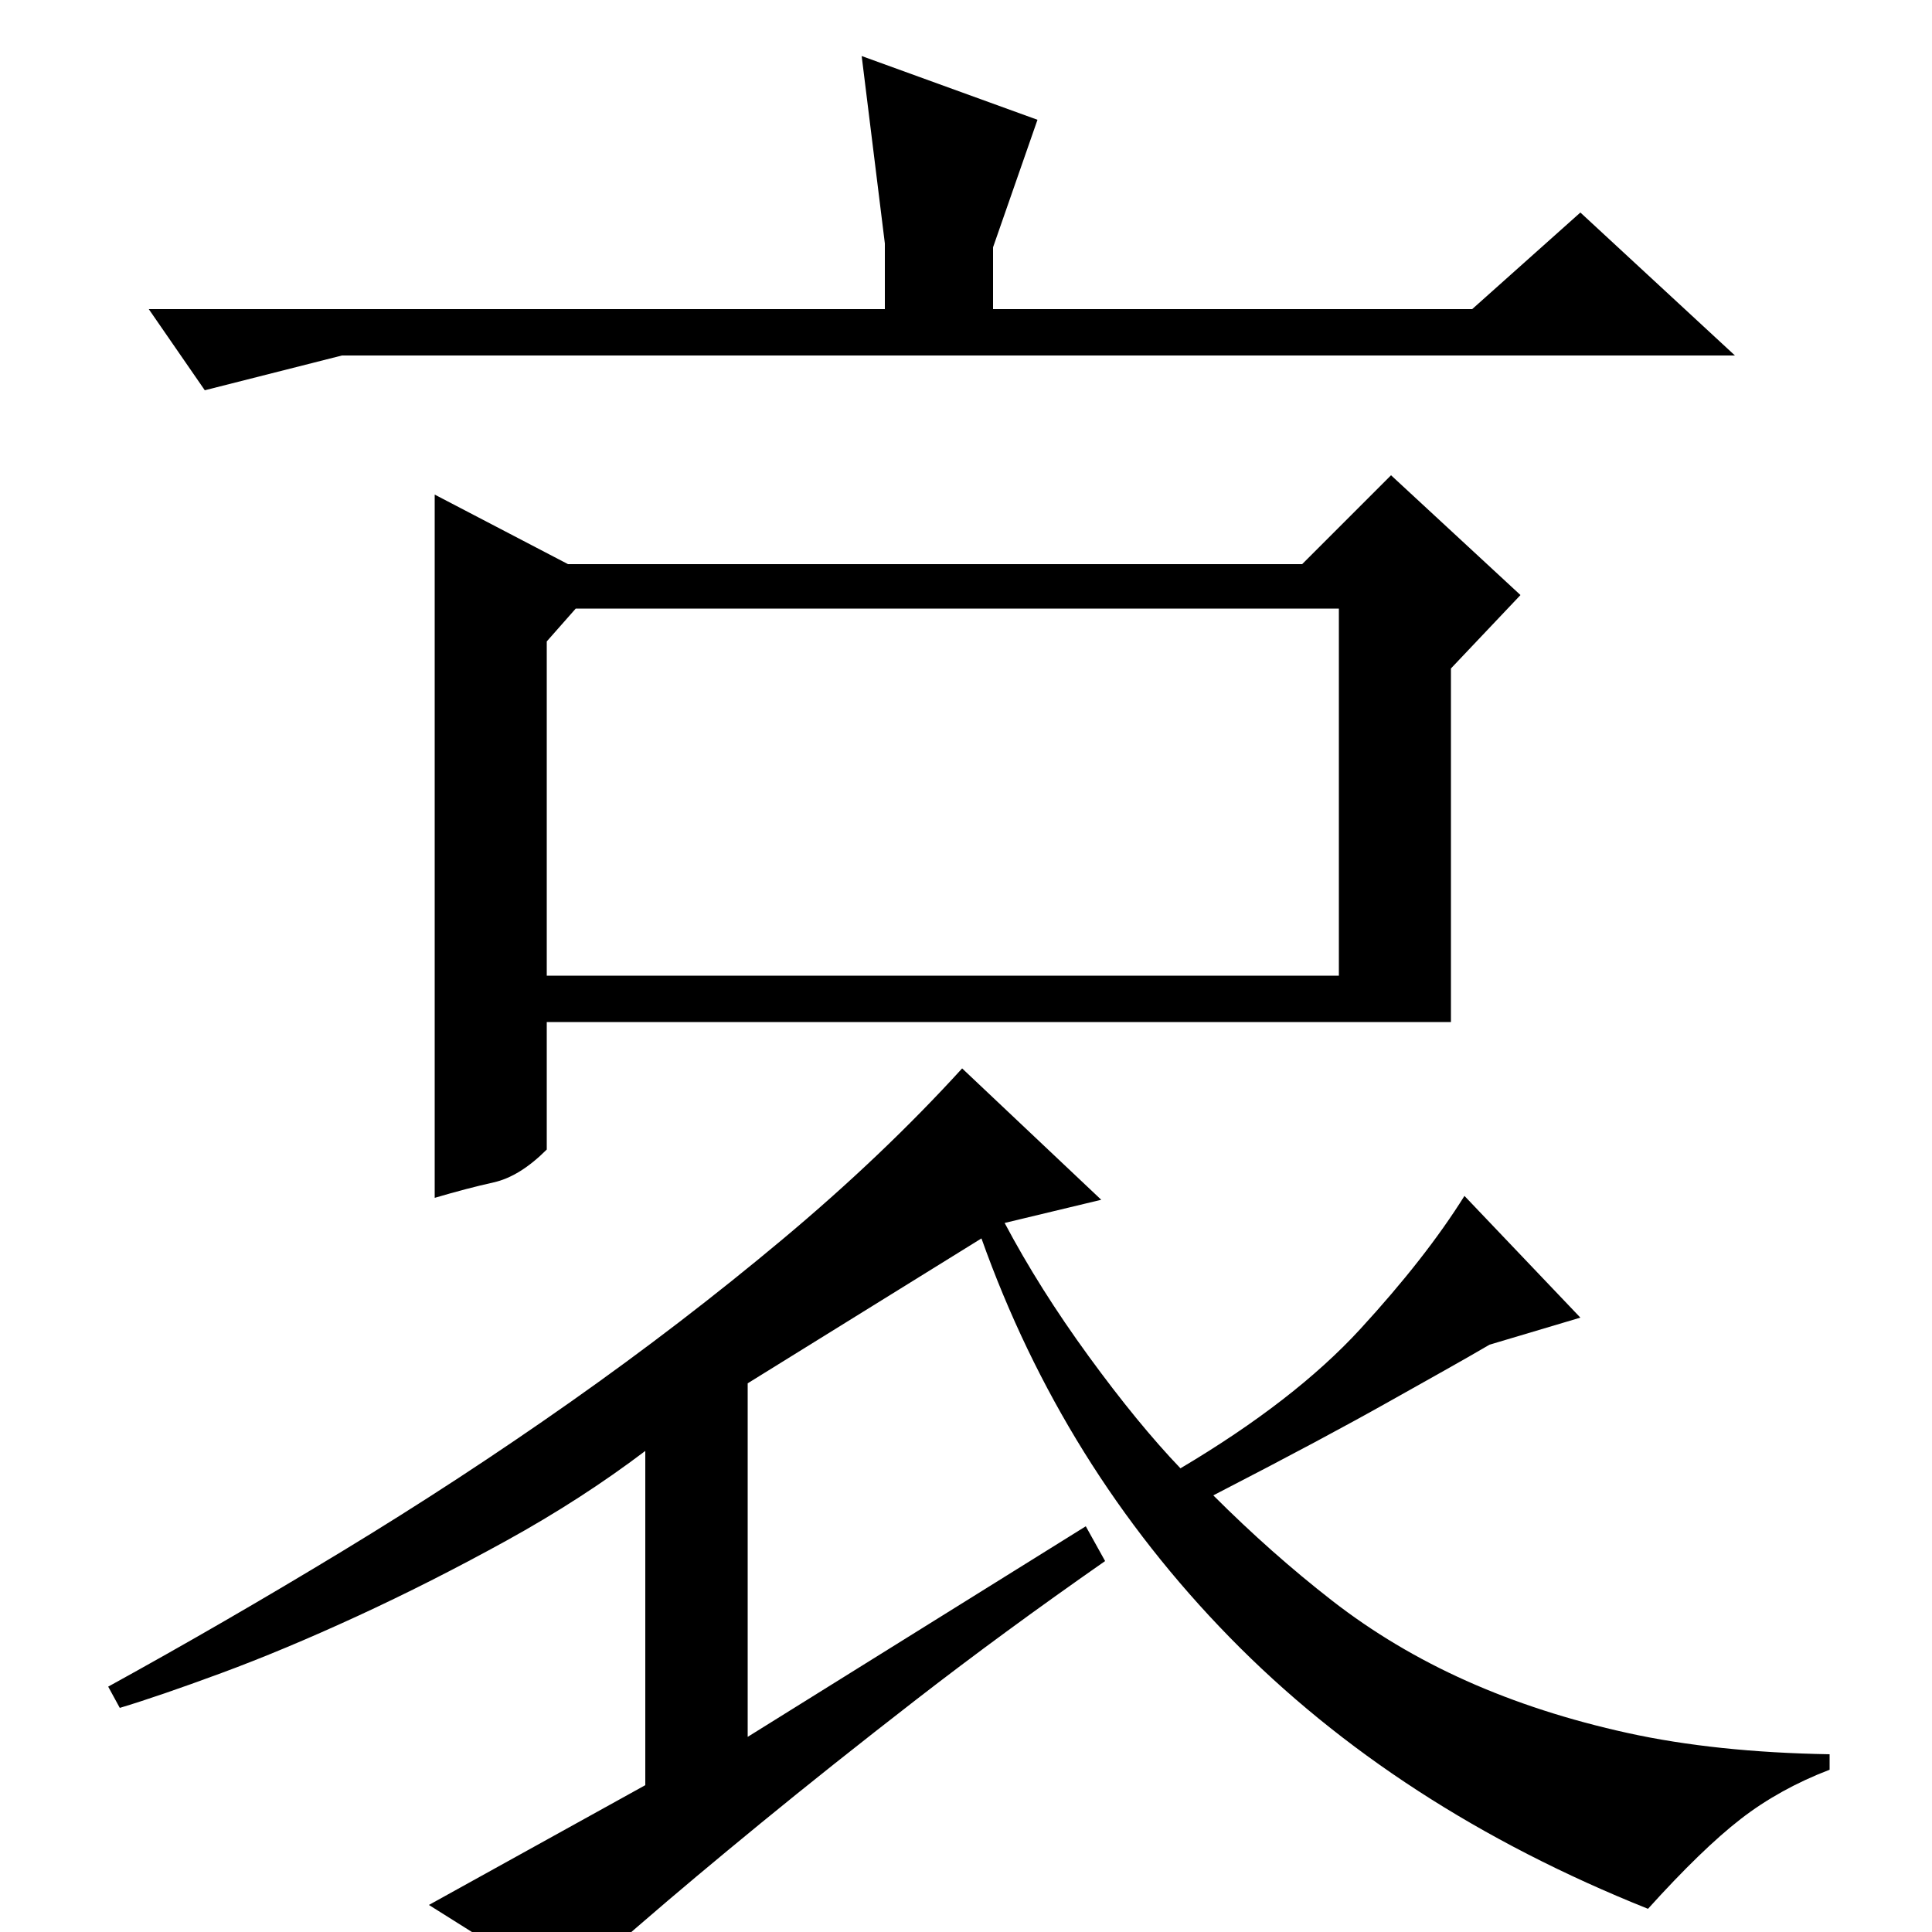 <?xml version="1.0" standalone="no"?>
<!DOCTYPE svg PUBLIC "-//W3C//DTD SVG 1.1//EN" "http://www.w3.org/Graphics/SVG/1.1/DTD/svg11.dtd" >
<svg xmlns="http://www.w3.org/2000/svg" xmlns:xlink="http://www.w3.org/1999/xlink" version="1.1" viewBox="0 -200 1000 1000">
  <g transform="matrix(1 0 0 -1 0 800)">
   <path fill="currentColor"
d="M720 754l67 -62l-36 -38v-183h-468v-66q-14 -14 -27.5 -17t-30.5 -8v364l69 -36h380zM283 668v-173h410v190h-395zM570 379l-50 -12q18 -34 43.5 -69t47.5 -58q59 35 93 72t54 69l60 -63l-47 -14q-12 -7 -24.5 -14t-28.5 -16t-37.5 -20.5t-52.5 -27.5q30 -30 61.5 -54.5
t69.5 -41.5t83.5 -27t104.5 -11v-8q-26 -10 -46 -25.5t-48 -46.5q-130 52 -216.5 140.5t-128.5 206.5l-121 -75v-183l175 109l10 -18q-53 -37 -97.5 -71.5t-80.5 -64t-62 -52t-40 -34.5l-70 44l112 62v173q-33 -25 -72 -46.5t-77 -39t-70.5 -29.5t-52.5 -18l-6 11
q60 33 121 70t118.5 77.5t109.5 84t93 88.5zM514 840h248l56 50l80 -74h-721l-71 -18l-29 42h381v34l-12 97l91 -33l-23 -66v-32z" />
  </g>

</svg>
